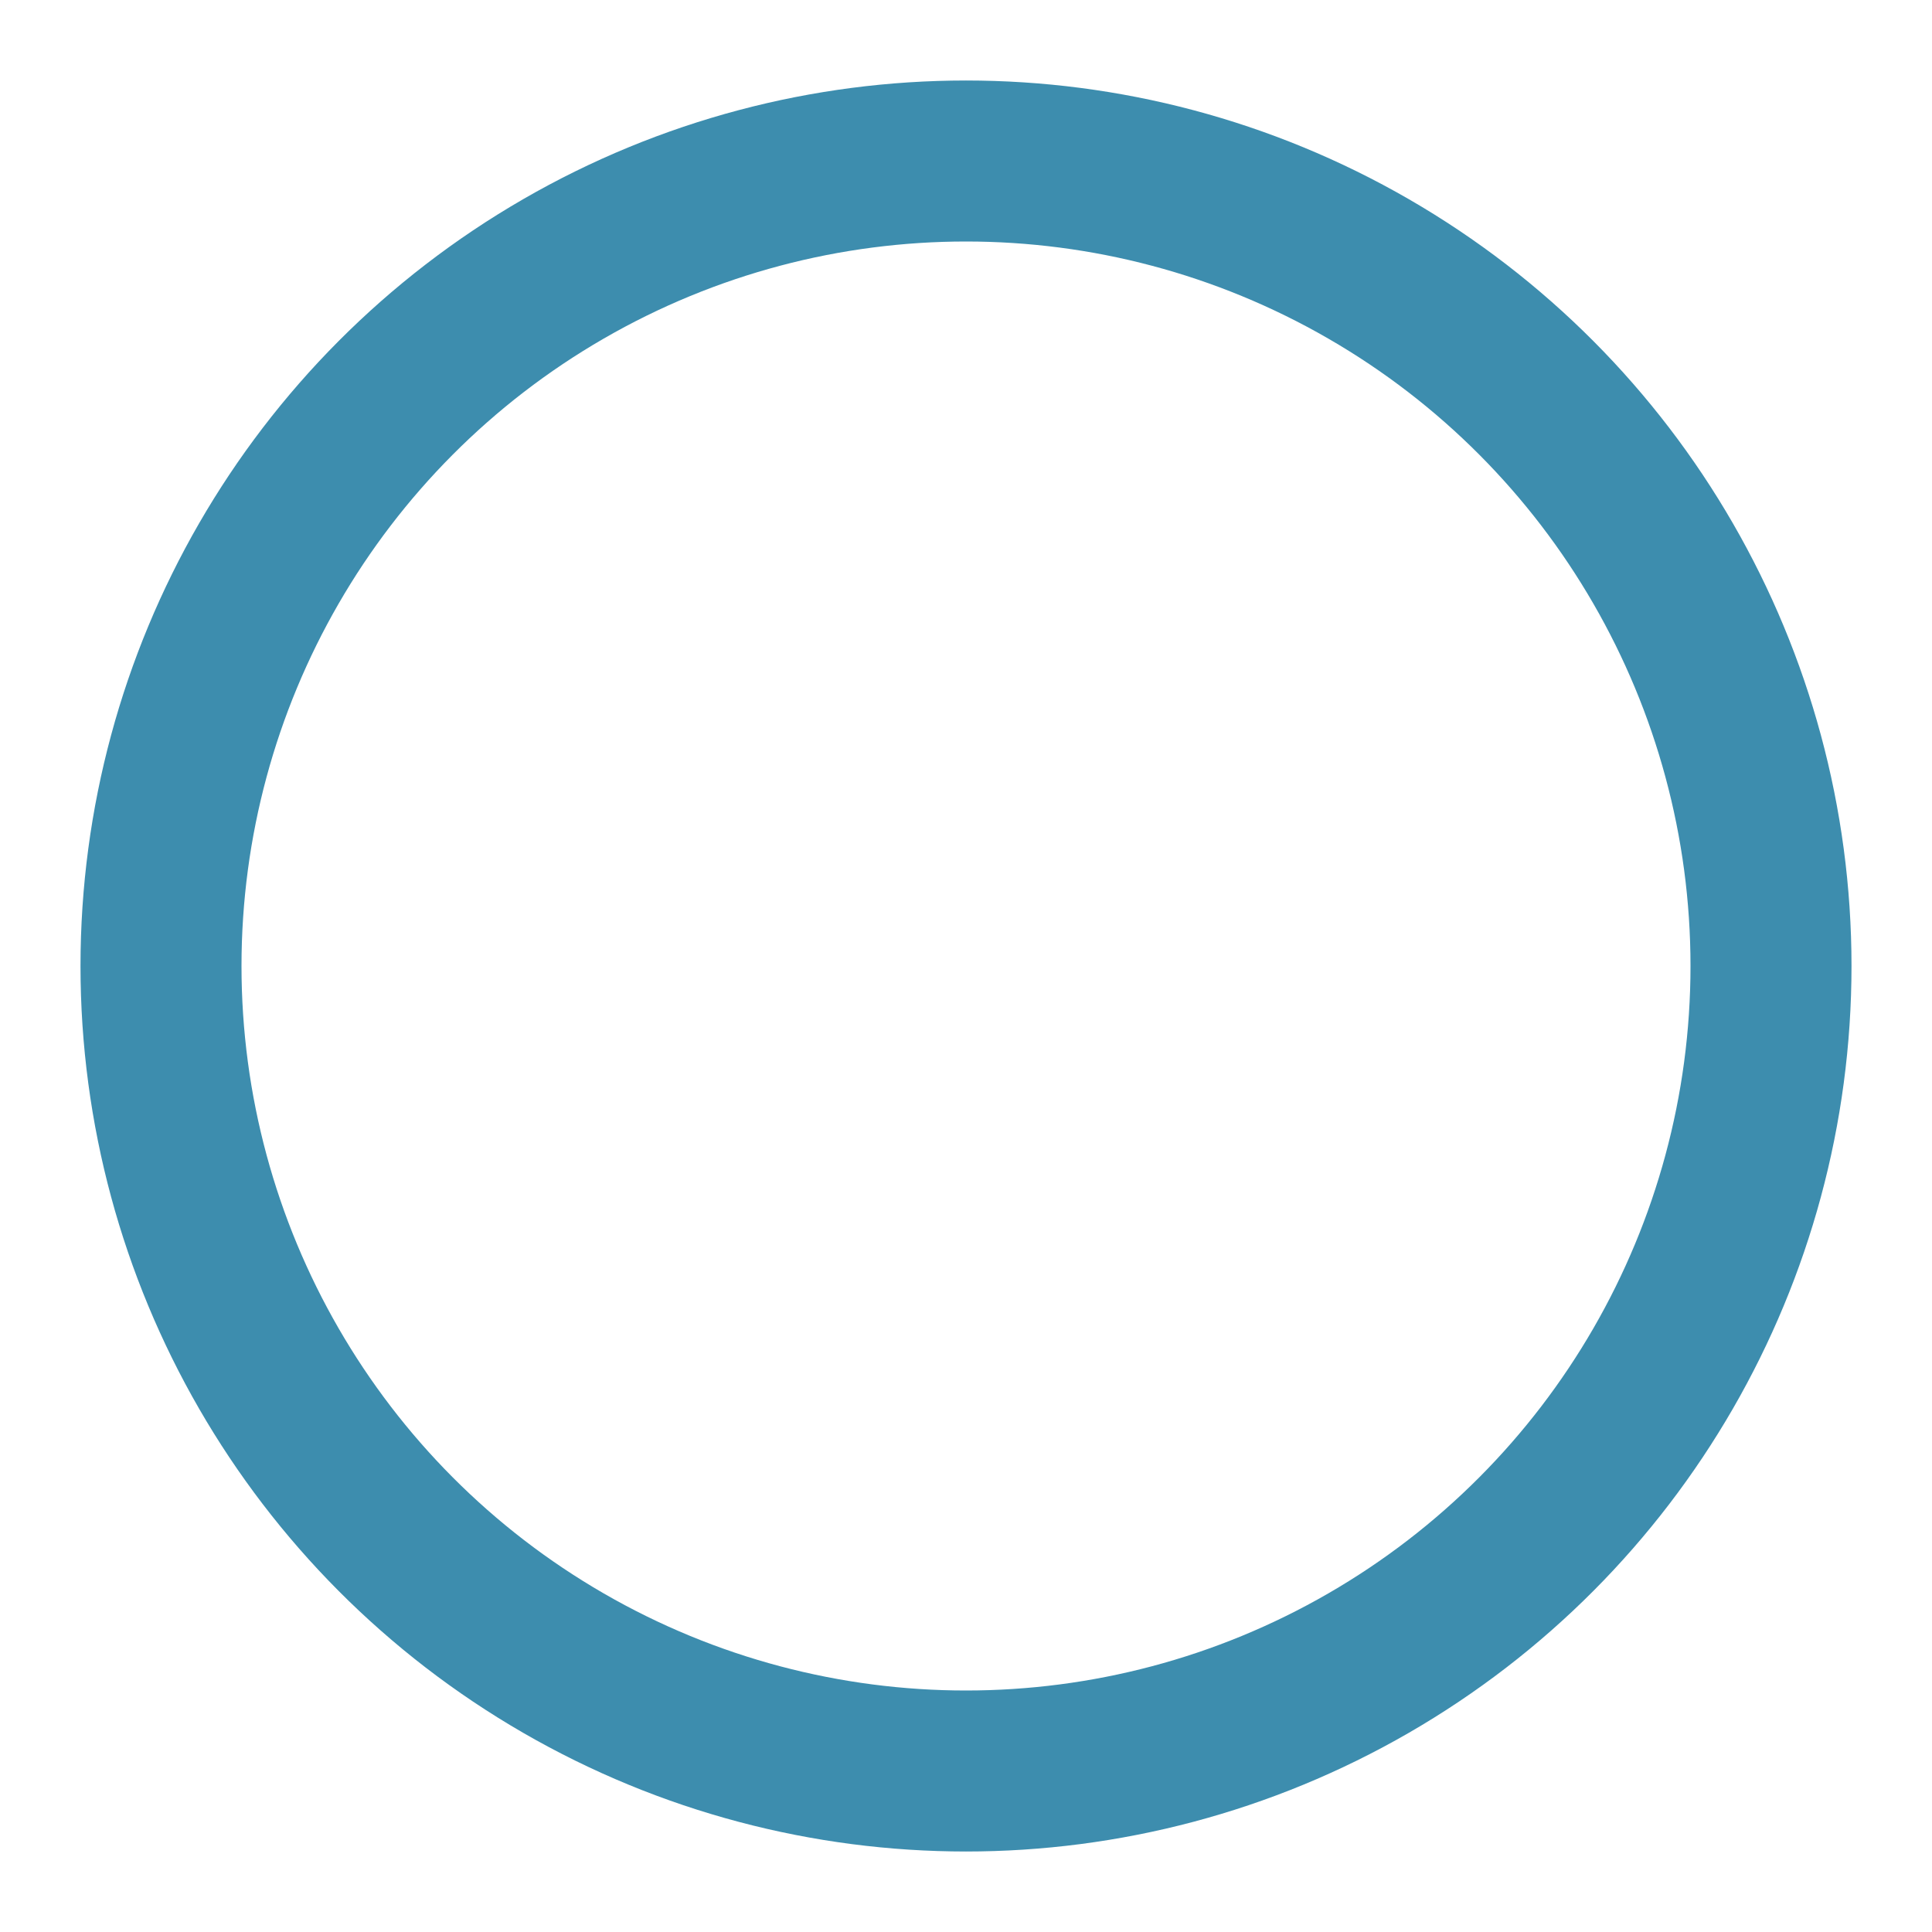 <svg xmlns="http://www.w3.org/2000/svg" viewBox="0 0 24 24" fill="none" stroke="#3D8DAE" stroke-width="2"
     stroke-linecap="round" stroke-linejoin="round" class="feather feather-circle">
    <circle cx="12" cy="12" r="10"></circle>
</svg>